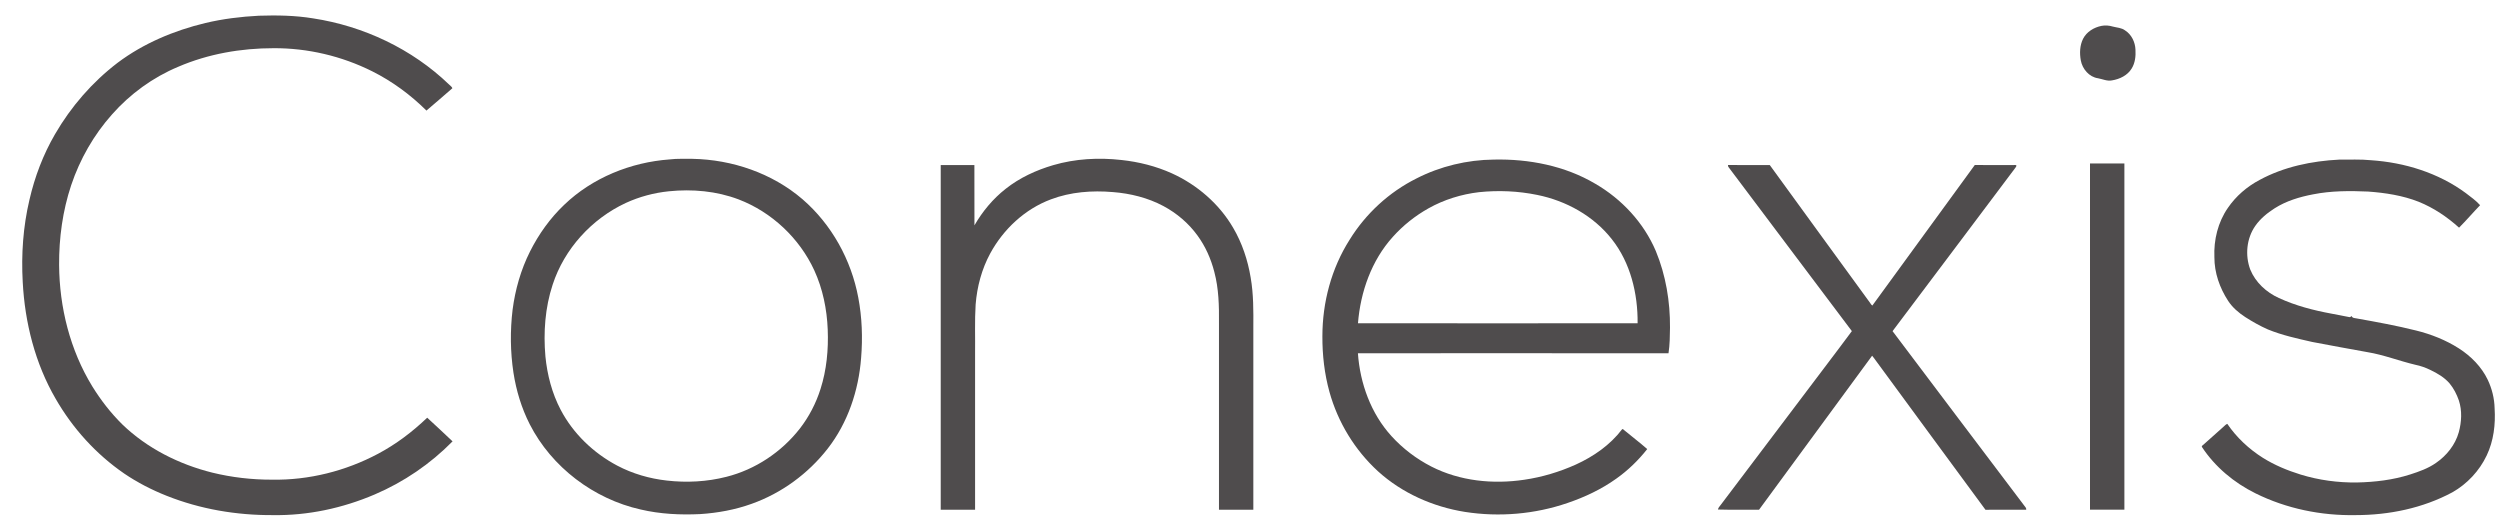 <svg width="90" height="19" viewBox="0 0 90 19" fill="none" xmlns="http://www.w3.org/2000/svg">
<path d="M7.391 0.829C8.024 0.679 8.67 0.599 9.318 0.566C9.97 0.545 10.625 0.555 11.27 0.661C13.09 0.939 14.833 1.761 16.163 3.039C16.204 3.084 16.265 3.117 16.286 3.176C15.973 3.442 15.668 3.719 15.352 3.981C14.779 3.412 14.12 2.927 13.396 2.565C12.3 2.018 11.076 1.729 9.85 1.735C8.677 1.735 7.497 1.939 6.416 2.404C5.505 2.785 4.687 3.379 4.034 4.118C3.376 4.856 2.877 5.73 2.563 6.666C2.255 7.59 2.122 8.566 2.128 9.538C2.138 11.064 2.522 12.603 3.323 13.91C3.629 14.406 3.989 14.87 4.404 15.279C5.297 16.141 6.444 16.716 7.644 17.015C8.347 17.187 9.071 17.27 9.794 17.268C11.119 17.291 12.444 16.957 13.612 16.335C14.26 15.991 14.85 15.544 15.379 15.037C15.685 15.319 15.991 15.602 16.292 15.889C15.494 16.701 14.535 17.354 13.488 17.801C12.334 18.294 11.079 18.565 9.822 18.544C8.519 18.552 7.21 18.331 5.998 17.848C5.464 17.636 4.95 17.373 4.475 17.05C3.461 16.355 2.616 15.421 2.004 14.357C1.264 13.083 0.895 11.617 0.818 10.152C0.763 9.161 0.831 8.161 1.06 7.194C1.25 6.367 1.553 5.566 1.98 4.832C2.555 3.839 3.322 2.956 4.235 2.259C5.167 1.56 6.263 1.101 7.391 0.829Z" fill="#4F4C4D"/>
<path d="M75.651 0.932C75.787 0.904 75.929 0.917 76.063 0.957C76.21 0.996 76.376 0.998 76.502 1.094C76.736 1.242 76.867 1.517 76.877 1.79C76.891 2.021 76.865 2.266 76.74 2.467C76.591 2.714 76.308 2.85 76.031 2.894C75.86 2.929 75.697 2.849 75.531 2.818C75.209 2.773 74.965 2.483 74.909 2.174C74.862 1.914 74.871 1.632 74.993 1.392C75.121 1.143 75.382 0.987 75.651 0.932Z" fill="#4F4C4D"/>
<path d="M24.106 5.739C24.379 5.705 24.654 5.722 24.929 5.718C26.361 5.745 27.8 6.236 28.892 7.174C29.94 8.079 30.644 9.356 30.898 10.712C31.034 11.428 31.06 12.164 31 12.889C30.91 14.059 30.522 15.222 29.795 16.153C29.094 17.052 28.137 17.754 27.061 18.137C26.467 18.351 25.84 18.466 25.211 18.507C24.492 18.542 23.766 18.507 23.064 18.342C21.373 17.963 19.86 16.819 19.071 15.274C18.774 14.691 18.584 14.059 18.484 13.415C18.371 12.668 18.363 11.904 18.453 11.153C18.547 10.426 18.751 9.709 19.081 9.053C19.393 8.432 19.803 7.857 20.308 7.376C21.324 6.399 22.707 5.841 24.106 5.739ZM24.082 6.886C23.547 6.94 23.019 7.081 22.529 7.306C21.302 7.877 20.314 8.96 19.895 10.249C19.622 11.078 19.559 11.965 19.635 12.831C19.7 13.496 19.872 14.157 20.184 14.752C20.634 15.61 21.366 16.31 22.22 16.762C22.773 17.054 23.385 17.231 24.006 17.3C24.721 17.382 25.453 17.344 26.152 17.165C27.194 16.902 28.132 16.275 28.792 15.432C29.124 15.005 29.376 14.518 29.539 14.003C29.759 13.315 29.827 12.585 29.798 11.866C29.77 11.133 29.62 10.4 29.314 9.732C28.781 8.575 27.782 7.635 26.591 7.179C25.795 6.877 24.926 6.8 24.082 6.886Z" fill="#4F4C4D"/>
<path d="M37.916 5.945C38.711 5.713 39.552 5.667 40.373 5.76C40.998 5.827 41.616 5.982 42.189 6.241C43.097 6.654 43.888 7.335 44.392 8.198C44.716 8.748 44.92 9.364 45.024 9.992C45.128 10.587 45.124 11.193 45.12 11.795C45.12 13.98 45.12 16.165 45.12 18.35C44.708 18.35 44.296 18.35 43.883 18.35C43.881 16.109 43.883 13.869 43.883 11.629C43.889 11.013 43.875 10.389 43.716 9.791C43.596 9.321 43.396 8.87 43.109 8.478C42.789 8.036 42.362 7.674 41.881 7.417C41.322 7.119 40.695 6.964 40.066 6.915C39.316 6.851 38.544 6.908 37.835 7.176C36.898 7.525 36.125 8.248 35.65 9.12C35.343 9.685 35.174 10.32 35.123 10.96C35.086 11.544 35.111 12.131 35.103 12.717C35.103 14.595 35.104 16.472 35.103 18.35C34.69 18.35 34.279 18.35 33.866 18.35C33.866 14.213 33.866 10.077 33.866 5.942C34.27 5.942 34.675 5.942 35.078 5.942C35.082 6.665 35.078 7.389 35.08 8.113C35.369 7.611 35.747 7.156 36.204 6.798C36.708 6.398 37.302 6.126 37.916 5.945Z" fill="#4F4C4D"/>
<path d="M50.994 6.424C51.851 5.985 52.815 5.755 53.778 5.745C55.039 5.717 56.332 5.966 57.427 6.613C58.384 7.167 59.177 8.019 59.61 9.039C59.97 9.909 60.127 10.857 60.12 11.796C60.116 12.103 60.113 12.414 60.066 12.718C56.338 12.714 52.611 12.717 48.885 12.717C48.961 13.803 49.353 14.888 50.094 15.701C50.501 16.149 50.992 16.521 51.531 16.797C52.554 17.319 53.745 17.439 54.872 17.271C55.512 17.178 56.138 16.99 56.728 16.725C57.368 16.434 57.965 16.019 58.393 15.457C58.425 15.424 58.455 15.481 58.483 15.496C58.753 15.722 59.036 15.933 59.3 16.167C58.981 16.571 58.608 16.933 58.187 17.231C57.653 17.613 57.053 17.896 56.432 18.107C55.252 18.512 53.973 18.621 52.741 18.429C51.587 18.245 50.473 17.753 49.605 16.964C48.772 16.201 48.162 15.198 47.861 14.111C47.68 13.459 47.603 12.781 47.606 12.106C47.606 10.886 47.931 9.659 48.589 8.626C49.168 7.69 50.008 6.916 50.994 6.424ZM53.246 6.918C52.61 6.993 51.986 7.186 51.428 7.499C50.946 7.769 50.509 8.117 50.141 8.528C49.374 9.377 48.977 10.509 48.887 11.637C52.242 11.641 55.598 11.64 58.954 11.637C58.964 10.572 58.699 9.463 58.028 8.614C57.37 7.773 56.381 7.227 55.34 7.017C54.652 6.876 53.943 6.846 53.246 6.918Z" fill="#4F4C4D"/>
<path d="M81.347 6.477C82.224 6.002 83.224 5.796 84.214 5.746C84.595 5.751 84.977 5.729 85.356 5.768C86.568 5.849 87.78 6.223 88.765 6.948C88.944 7.086 89.133 7.218 89.284 7.387C89.027 7.653 88.787 7.935 88.526 8.196C88.099 7.81 87.613 7.483 87.078 7.266C86.496 7.036 85.871 6.941 85.25 6.896C84.588 6.867 83.92 6.867 83.268 6.997C82.785 7.089 82.305 7.233 81.888 7.498C81.622 7.668 81.372 7.871 81.191 8.131C80.875 8.582 80.818 9.191 81.009 9.703C81.197 10.165 81.589 10.525 82.041 10.729C82.641 11.005 83.285 11.172 83.933 11.291C84.146 11.332 84.36 11.374 84.574 11.415C84.608 11.427 84.631 11.393 84.658 11.377C84.688 11.461 84.786 11.45 84.858 11.467C85.569 11.594 86.28 11.723 86.981 11.899C87.523 12.033 88.05 12.242 88.521 12.543C88.958 12.823 89.338 13.207 89.562 13.679C89.712 13.997 89.798 14.346 89.806 14.698C89.843 15.275 89.772 15.87 89.521 16.397C89.257 16.952 88.818 17.422 88.284 17.724C87.22 18.295 86.003 18.544 84.803 18.544C83.563 18.568 82.312 18.312 81.199 17.761C80.426 17.379 79.74 16.809 79.266 16.086C79.256 16.045 79.306 16.03 79.327 16.005C79.563 15.794 79.801 15.585 80.036 15.372C80.085 15.335 80.122 15.278 80.183 15.259C80.518 15.752 80.965 16.168 81.469 16.485C81.889 16.747 82.35 16.938 82.822 17.084C83.48 17.286 84.169 17.379 84.857 17.369C85.502 17.355 86.15 17.278 86.766 17.081C87.088 16.977 87.414 16.863 87.694 16.666C88.079 16.402 88.389 16.015 88.516 15.562C88.618 15.19 88.64 14.786 88.519 14.416C88.442 14.195 88.334 13.983 88.185 13.803C87.998 13.586 87.747 13.44 87.493 13.318C87.321 13.234 87.14 13.17 86.953 13.132C86.374 12.995 85.817 12.774 85.227 12.677C84.564 12.553 83.899 12.441 83.238 12.31C82.701 12.187 82.156 12.07 81.645 11.86C81.36 11.735 81.09 11.581 80.828 11.414C80.591 11.259 80.37 11.072 80.214 10.833C79.908 10.366 79.716 9.817 79.718 9.257C79.691 8.636 79.846 7.999 80.203 7.485C80.492 7.061 80.892 6.717 81.347 6.477Z" fill="#4F4C4D"/>
<path d="M75.24 5.885C75.653 5.885 76.066 5.885 76.478 5.885C76.479 10.04 76.478 14.194 76.478 18.348C76.066 18.35 75.653 18.348 75.24 18.349C75.237 14.194 75.237 10.04 75.24 5.885Z" fill="#4F4C4D"/>
<path d="M62.208 5.941C62.709 5.941 63.211 5.941 63.712 5.942C64.904 7.588 66.105 9.228 67.3 10.872C67.336 10.913 67.356 10.969 67.405 11C68.636 9.315 69.861 7.626 71.092 5.941C71.548 5.942 72.003 5.941 72.459 5.942C72.5 5.948 72.554 5.925 72.591 5.955C72.594 5.999 72.555 6.031 72.534 6.066C71.065 8.017 69.603 9.972 68.132 11.921C69.704 14.015 71.289 16.102 72.866 18.193C72.898 18.242 72.956 18.284 72.942 18.351C72.454 18.351 71.965 18.348 71.477 18.352C70.156 16.566 68.847 14.771 67.53 12.982C67.486 12.922 67.444 12.861 67.396 12.806C66.042 14.656 64.684 16.503 63.326 18.35C62.833 18.343 62.339 18.359 61.846 18.343C61.857 18.273 61.913 18.225 61.951 18.17C63.231 16.476 64.511 14.781 65.791 13.087C66.081 12.697 66.381 12.313 66.667 11.92C65.198 9.974 63.738 8.022 62.271 6.075C62.241 6.034 62.199 5.995 62.208 5.941Z" fill="#4F4C4D"/>
</svg>
